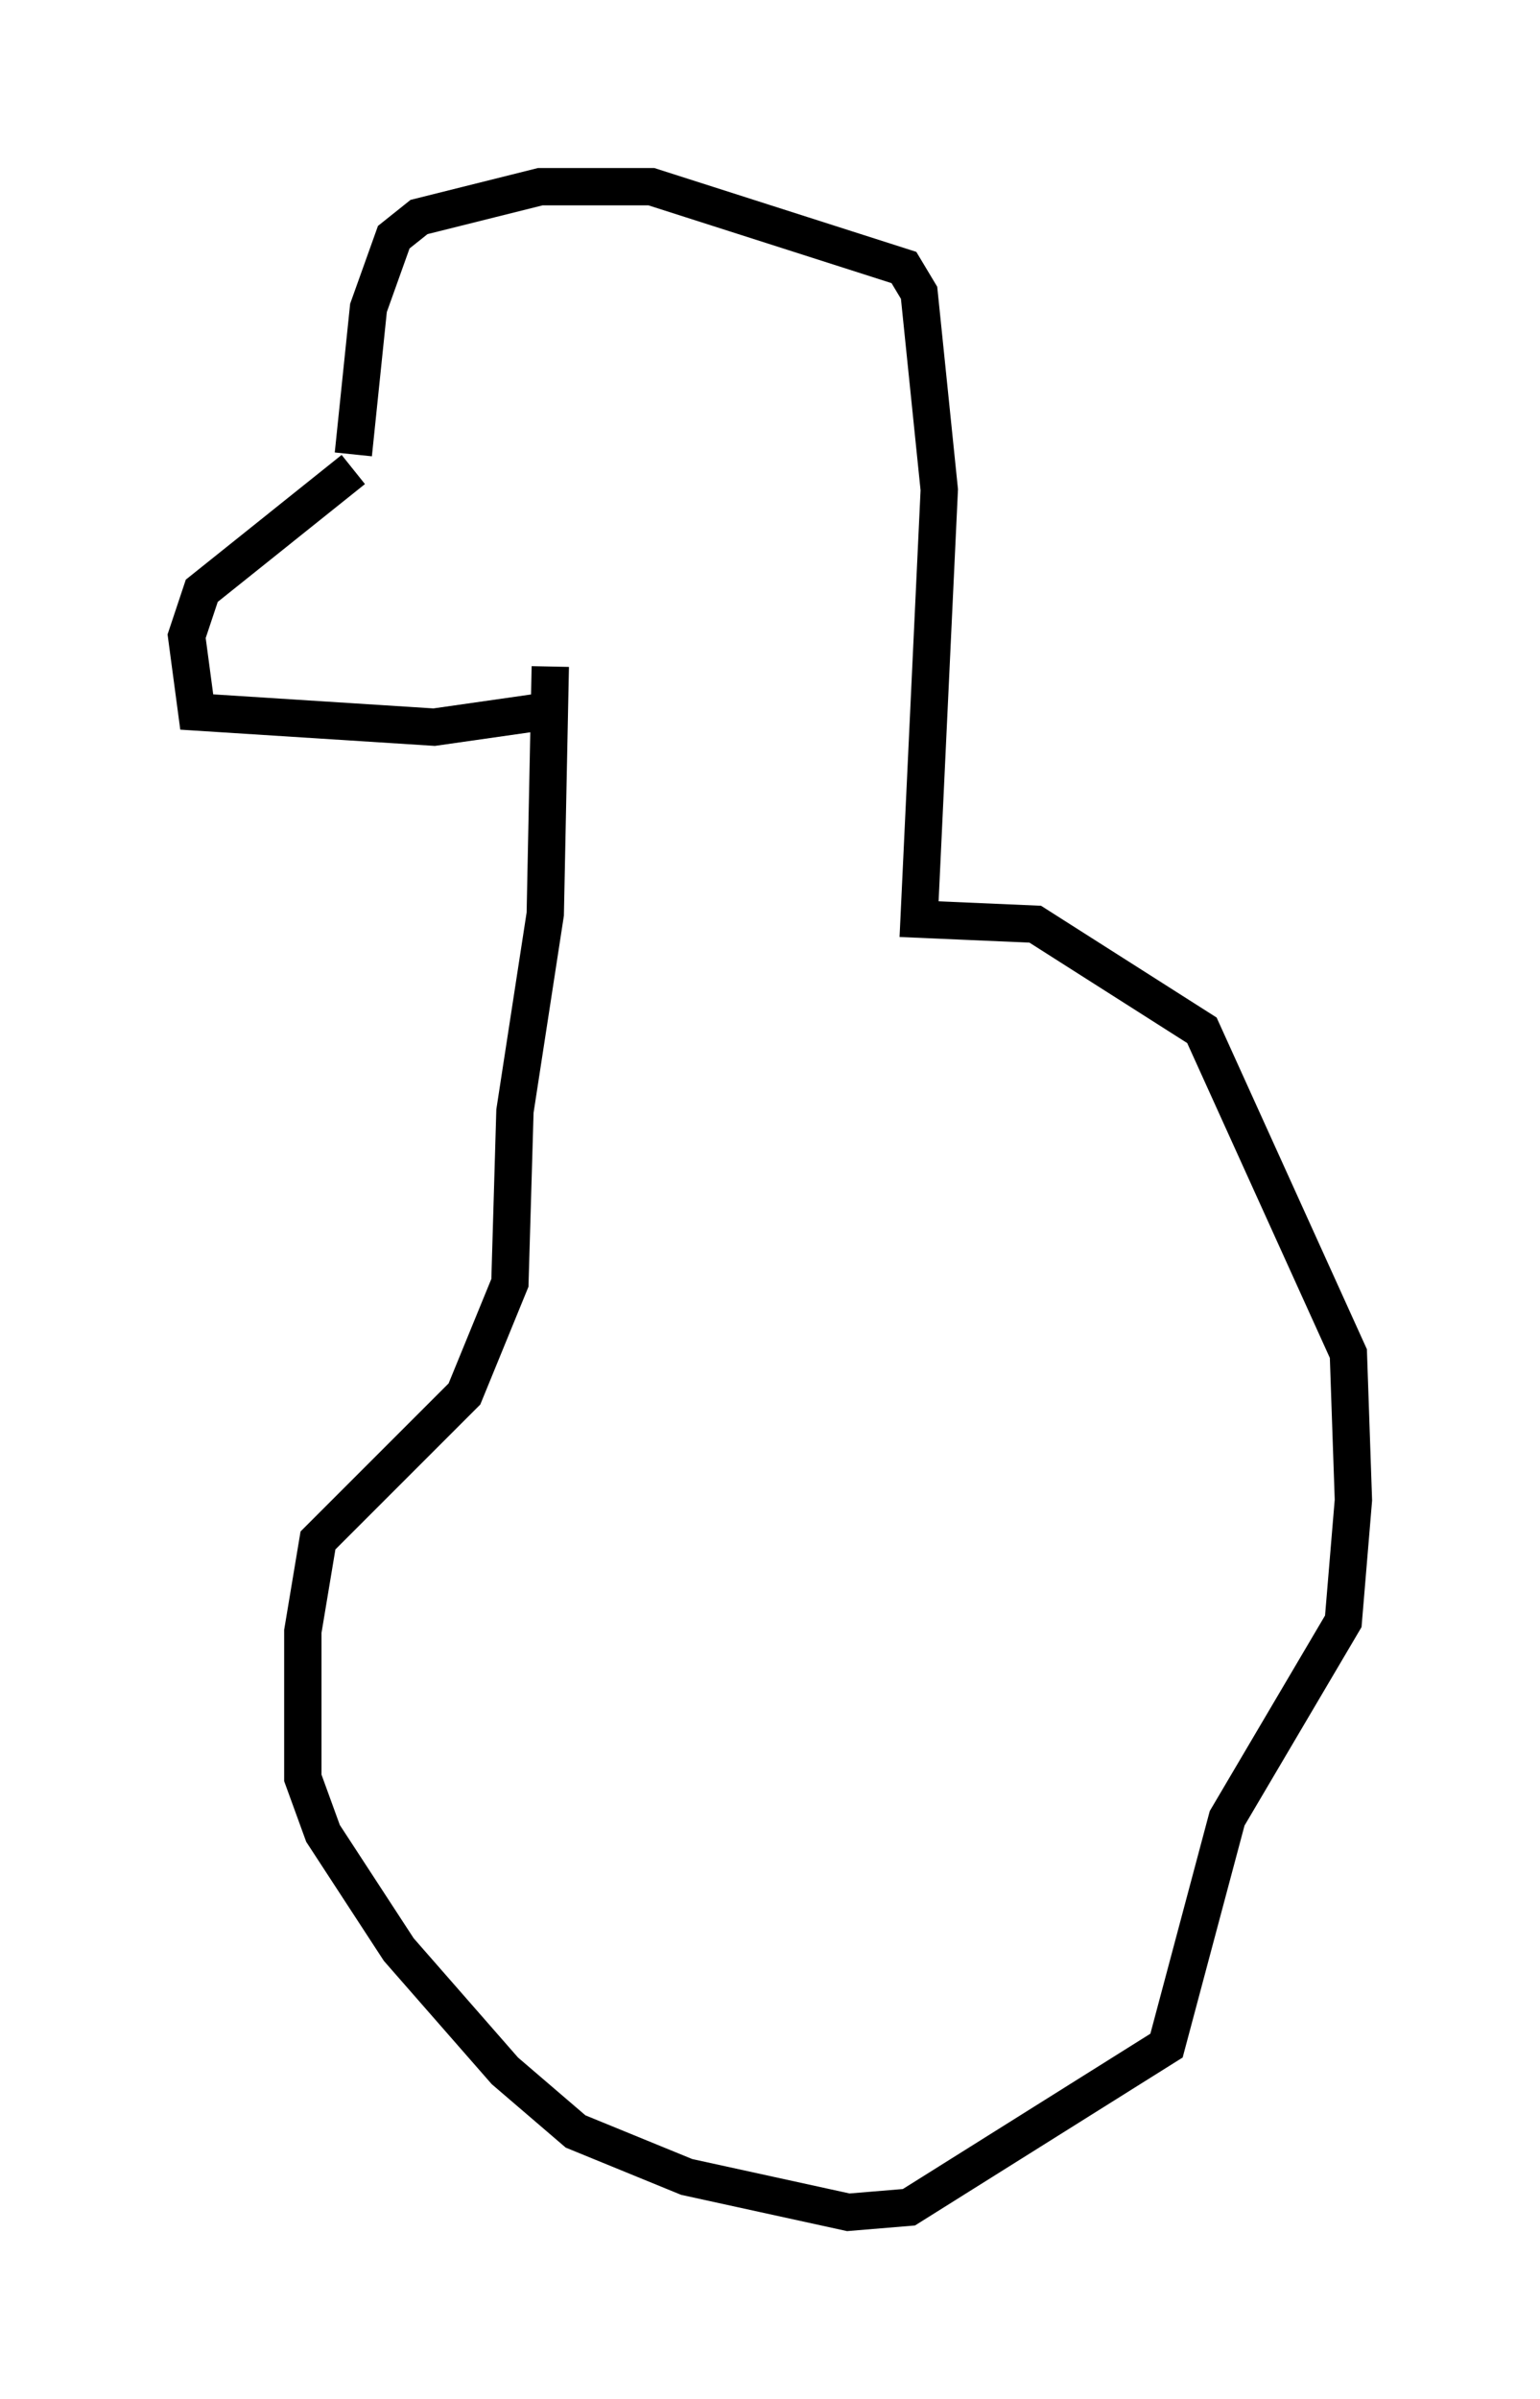 <?xml version="1.0" encoding="utf-8" ?>
<svg baseProfile="full" height="64.262" version="1.1" width="41.258" xmlns="http://www.w3.org/2000/svg" xmlns:ev="http://www.w3.org/2001/xml-events" xmlns:xlink="http://www.w3.org/1999/xlink"><defs /><rect fill="white" height="64.262" width="41.258" x="0" y="0" /><path d="M10.142, 12.442 m-0.677, 0.135 l-4.059, 3.248 -0.406, 1.218 l0.271, 2.03 6.36, 0.406 l2.842, -0.406 m-5.007, -6.901 l0.406, -3.924 0.677, -1.894 l0.677, -0.541 3.248, -0.812 l2.977, 0.0 6.766, 2.165 l0.406, 0.677 0.541, 5.277 l-0.541, 11.502 3.112, 0.135 l4.465, 2.842 3.924, 8.66 l0.135, 3.924 -0.271, 3.248 l-3.112, 5.277 -1.624, 6.089 l-6.901, 4.33 -1.624, 0.135 l-4.33, -0.947 -2.977, -1.218 l-1.894, -1.624 -2.842, -3.248 l-2.03, -3.112 -0.541, -1.488 l0.0, -3.924 0.406, -2.436 l3.924, -3.924 1.218, -2.977 l0.135, -4.601 0.812, -5.277 l0.135, -6.631 " fill="none" stroke="black" stroke-width="1" /></svg>